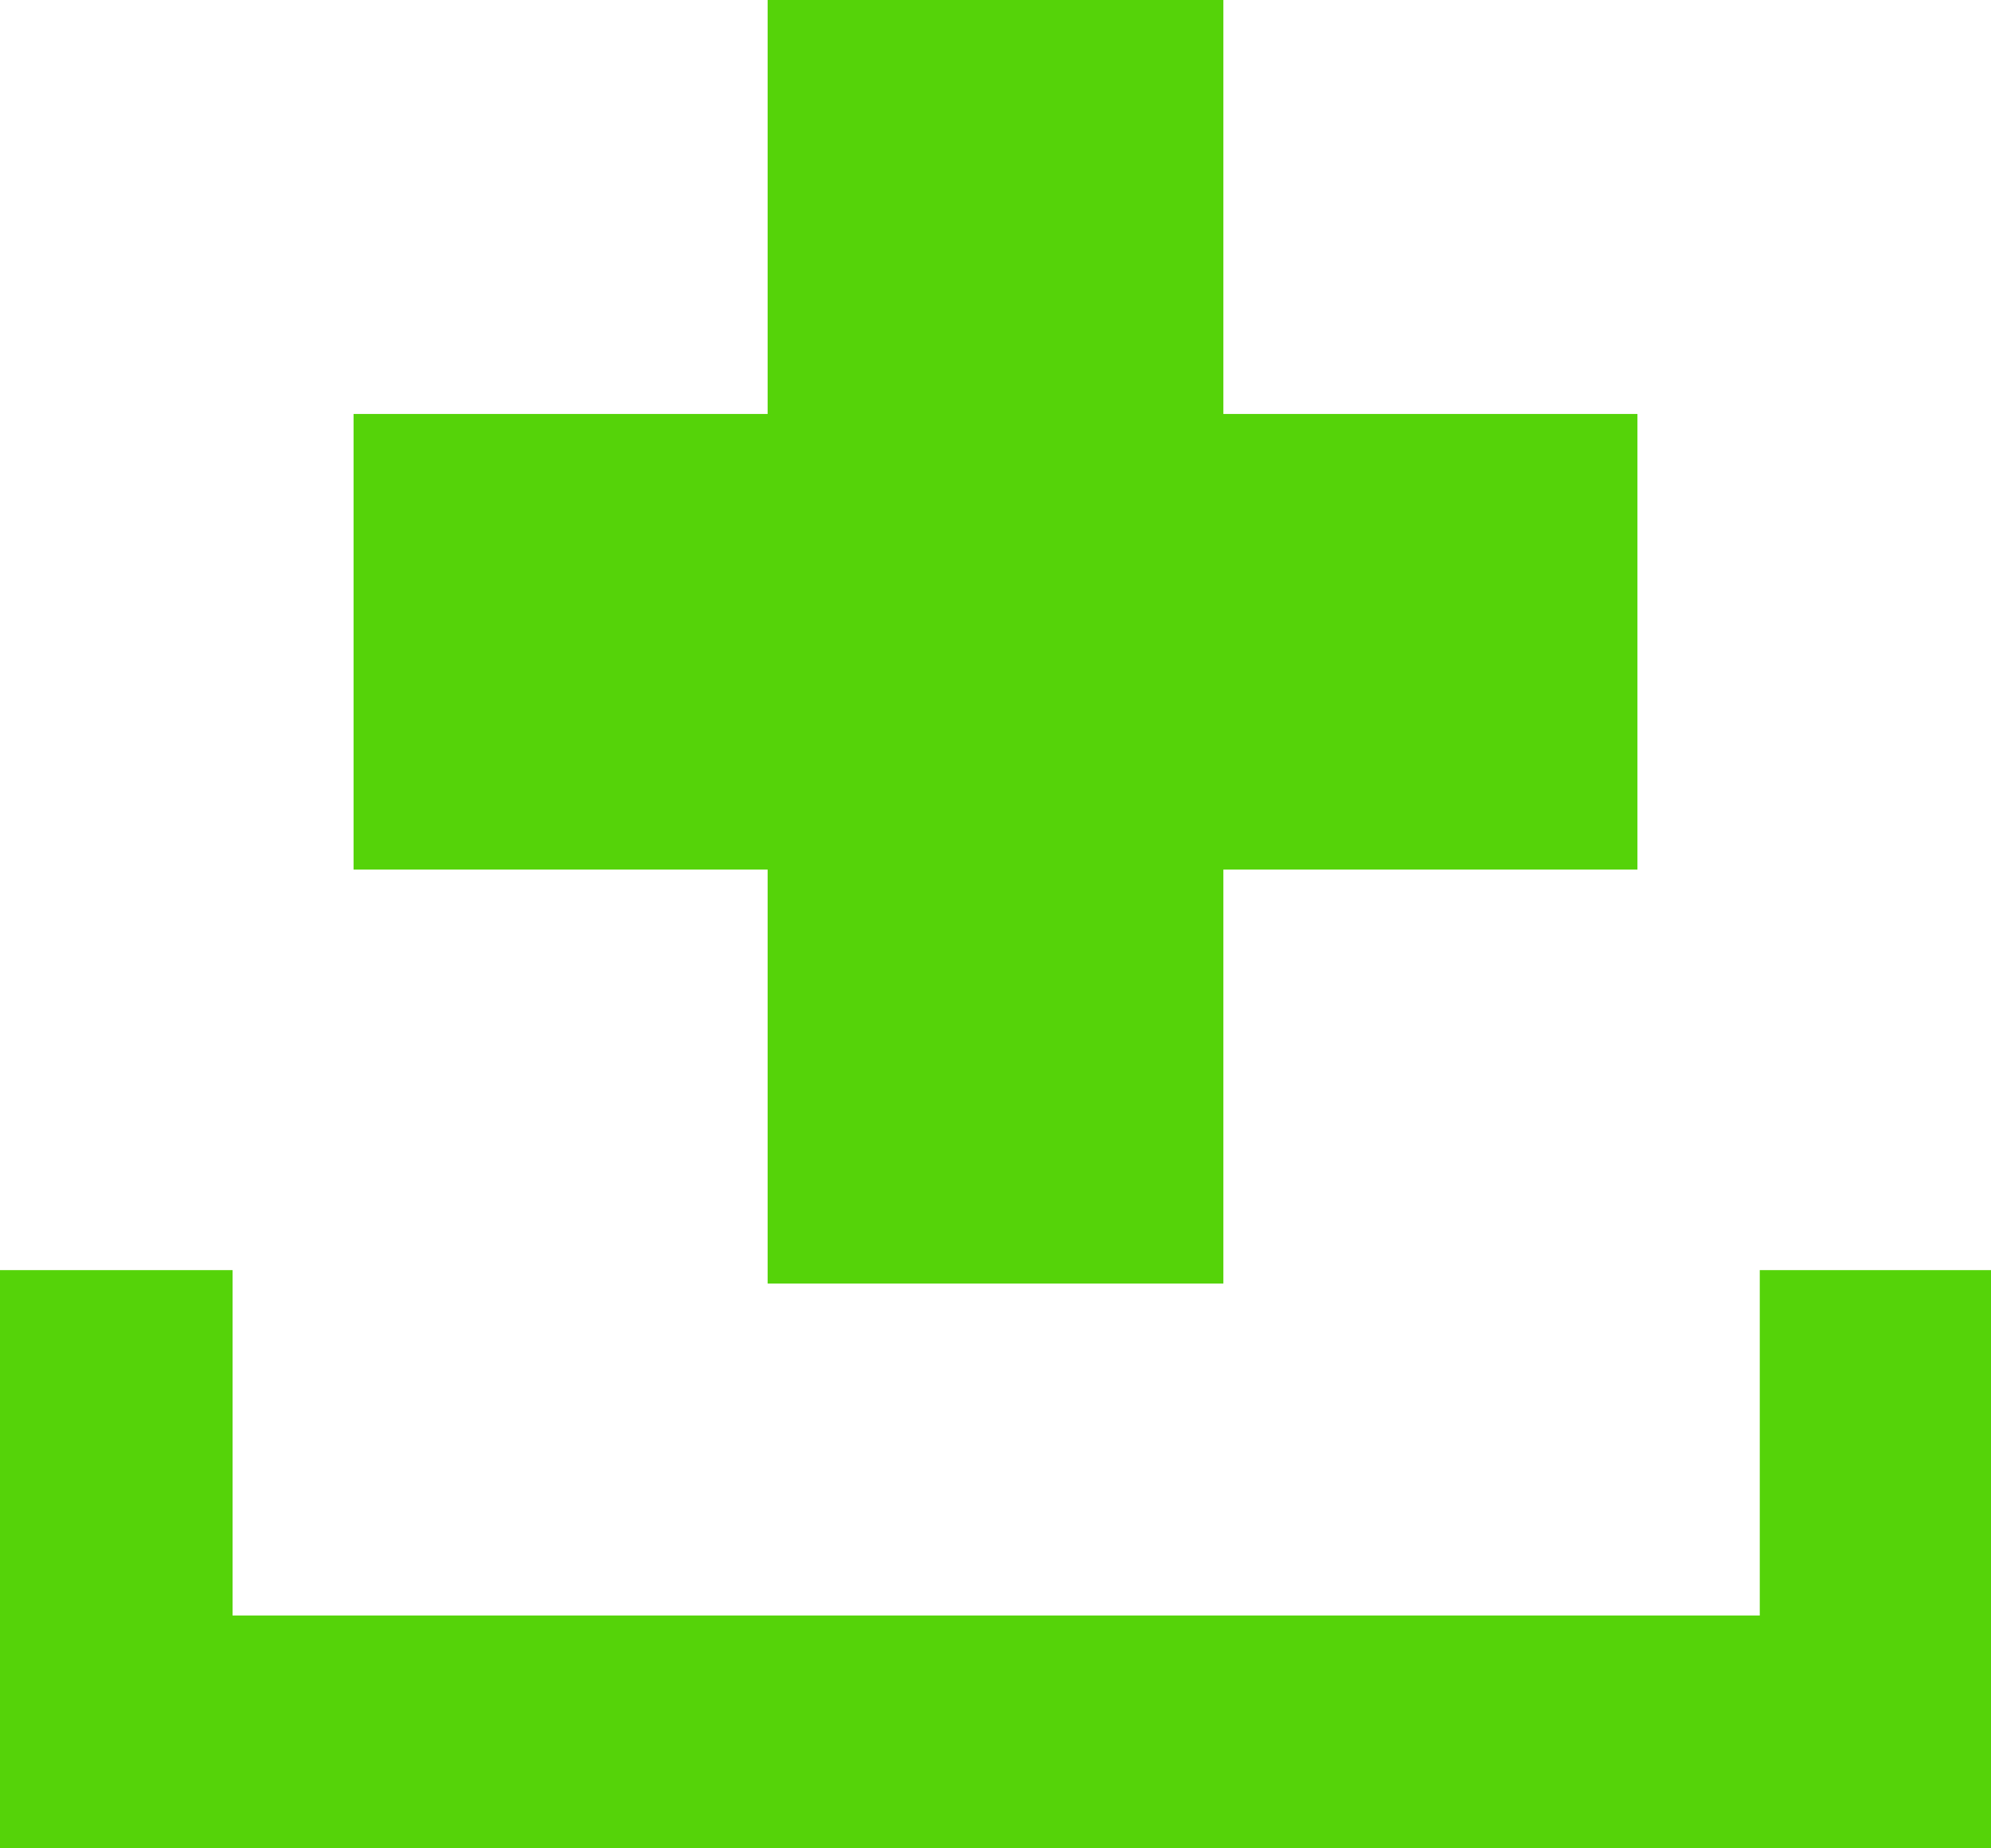 <?xml version="1.0" encoding="UTF-8"?>
<!DOCTYPE svg PUBLIC "-//W3C//DTD SVG 1.1//EN" "http://www.w3.org/Graphics/SVG/1.1/DTD/svg11.dtd">
<!-- Creator: CorelDRAW 2017 -->
<svg xmlns="http://www.w3.org/2000/svg" xml:space="preserve" width="14.81mm" height="13.75mm" version="1.1" style="shape-rendering:geometricPrecision; text-rendering:geometricPrecision; image-rendering:optimizeQuality; fill-rule:evenodd; clip-rule:evenodd"
viewBox="0 0 1481 1375"
 xmlns:xlink="http://www.w3.org/1999/xlink">
 <defs>
  <style type="text/css">
   <![CDATA[
    .fil0 {fill:#55D309}
   ]]>
  </style>
 </defs>
 <g id="Camada_x0020_1">
  <path class="fil0" d="M1308 945l173 0 0 430 -1481 0 0 -430 173 0 0 257 1136 0 0 -257zm-737 -945l339 0 0 308 308 0 0 339 -308 0 0 308 -339 0 0 -308 -308 0 0 -339 308 0 0 -308z"/>
 </g>
</svg>
